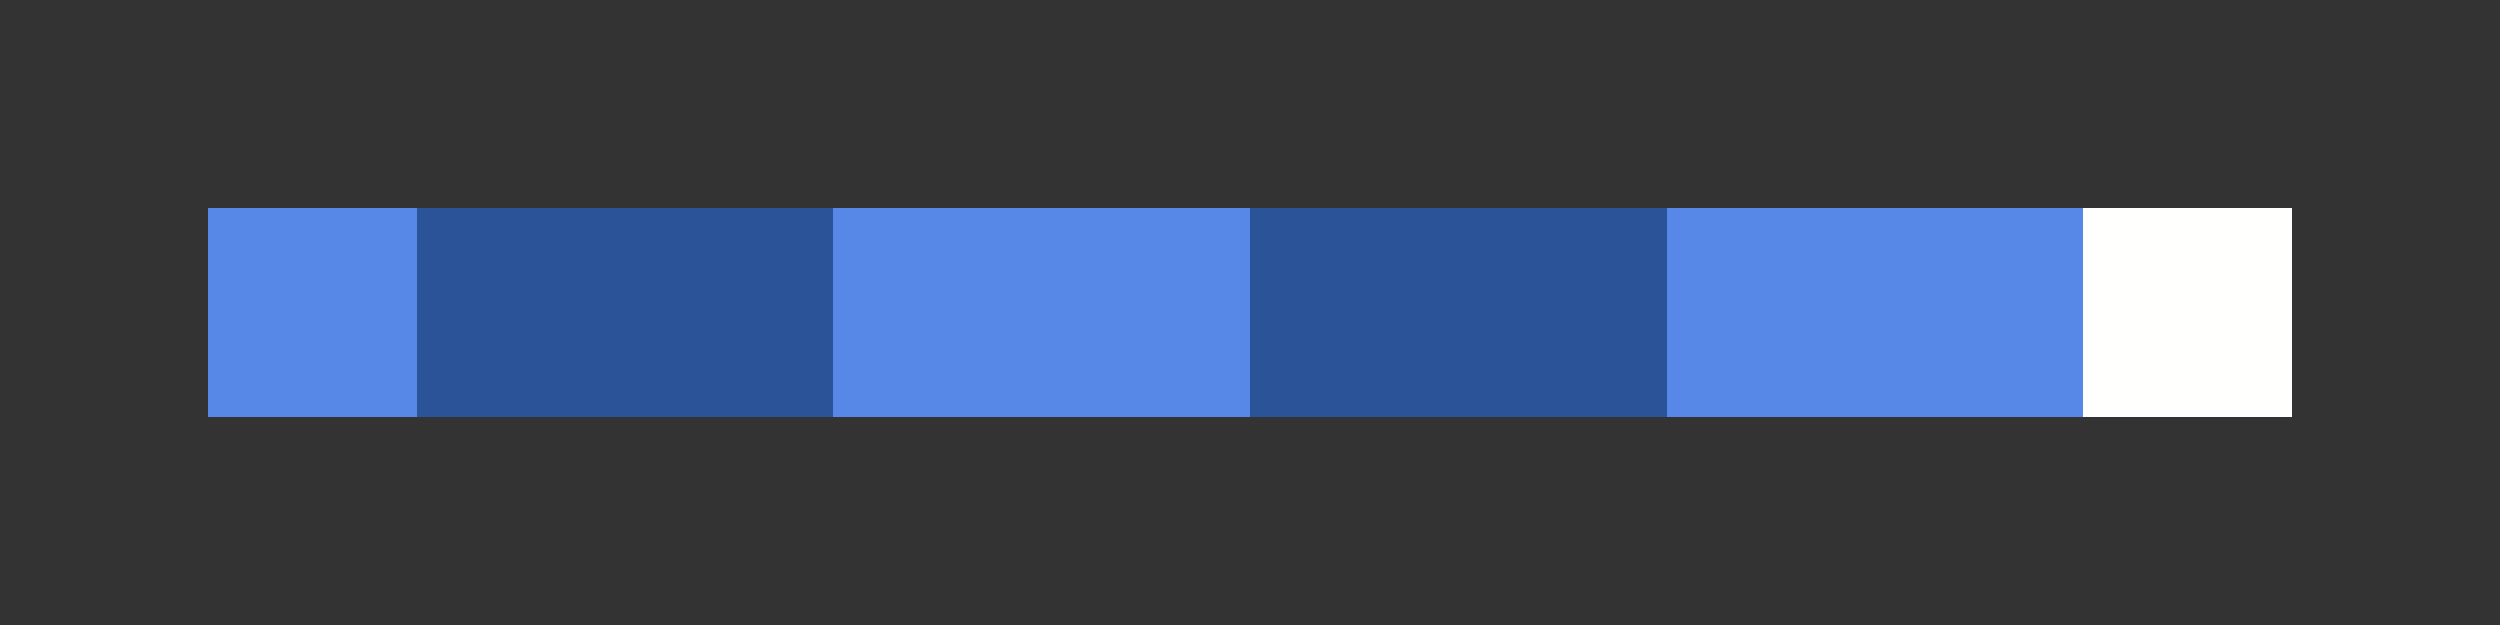 <svg xmlns="http://www.w3.org/2000/svg" shape-rendering="crispEdges" viewBox="0 -0.5 12 3">
    <rect x="0" y="-0.5" width="12" height="3" fill="#333333" stroke="none"/>
    <path stroke="#5787e7" d="M1 1h1m2 0h2m2 0h2"/>
    <path stroke="#2b5397" d="M2 1h2m2 0h2"/>
    <path stroke="#fffffe" d="M10 1h1"/>
</svg>
